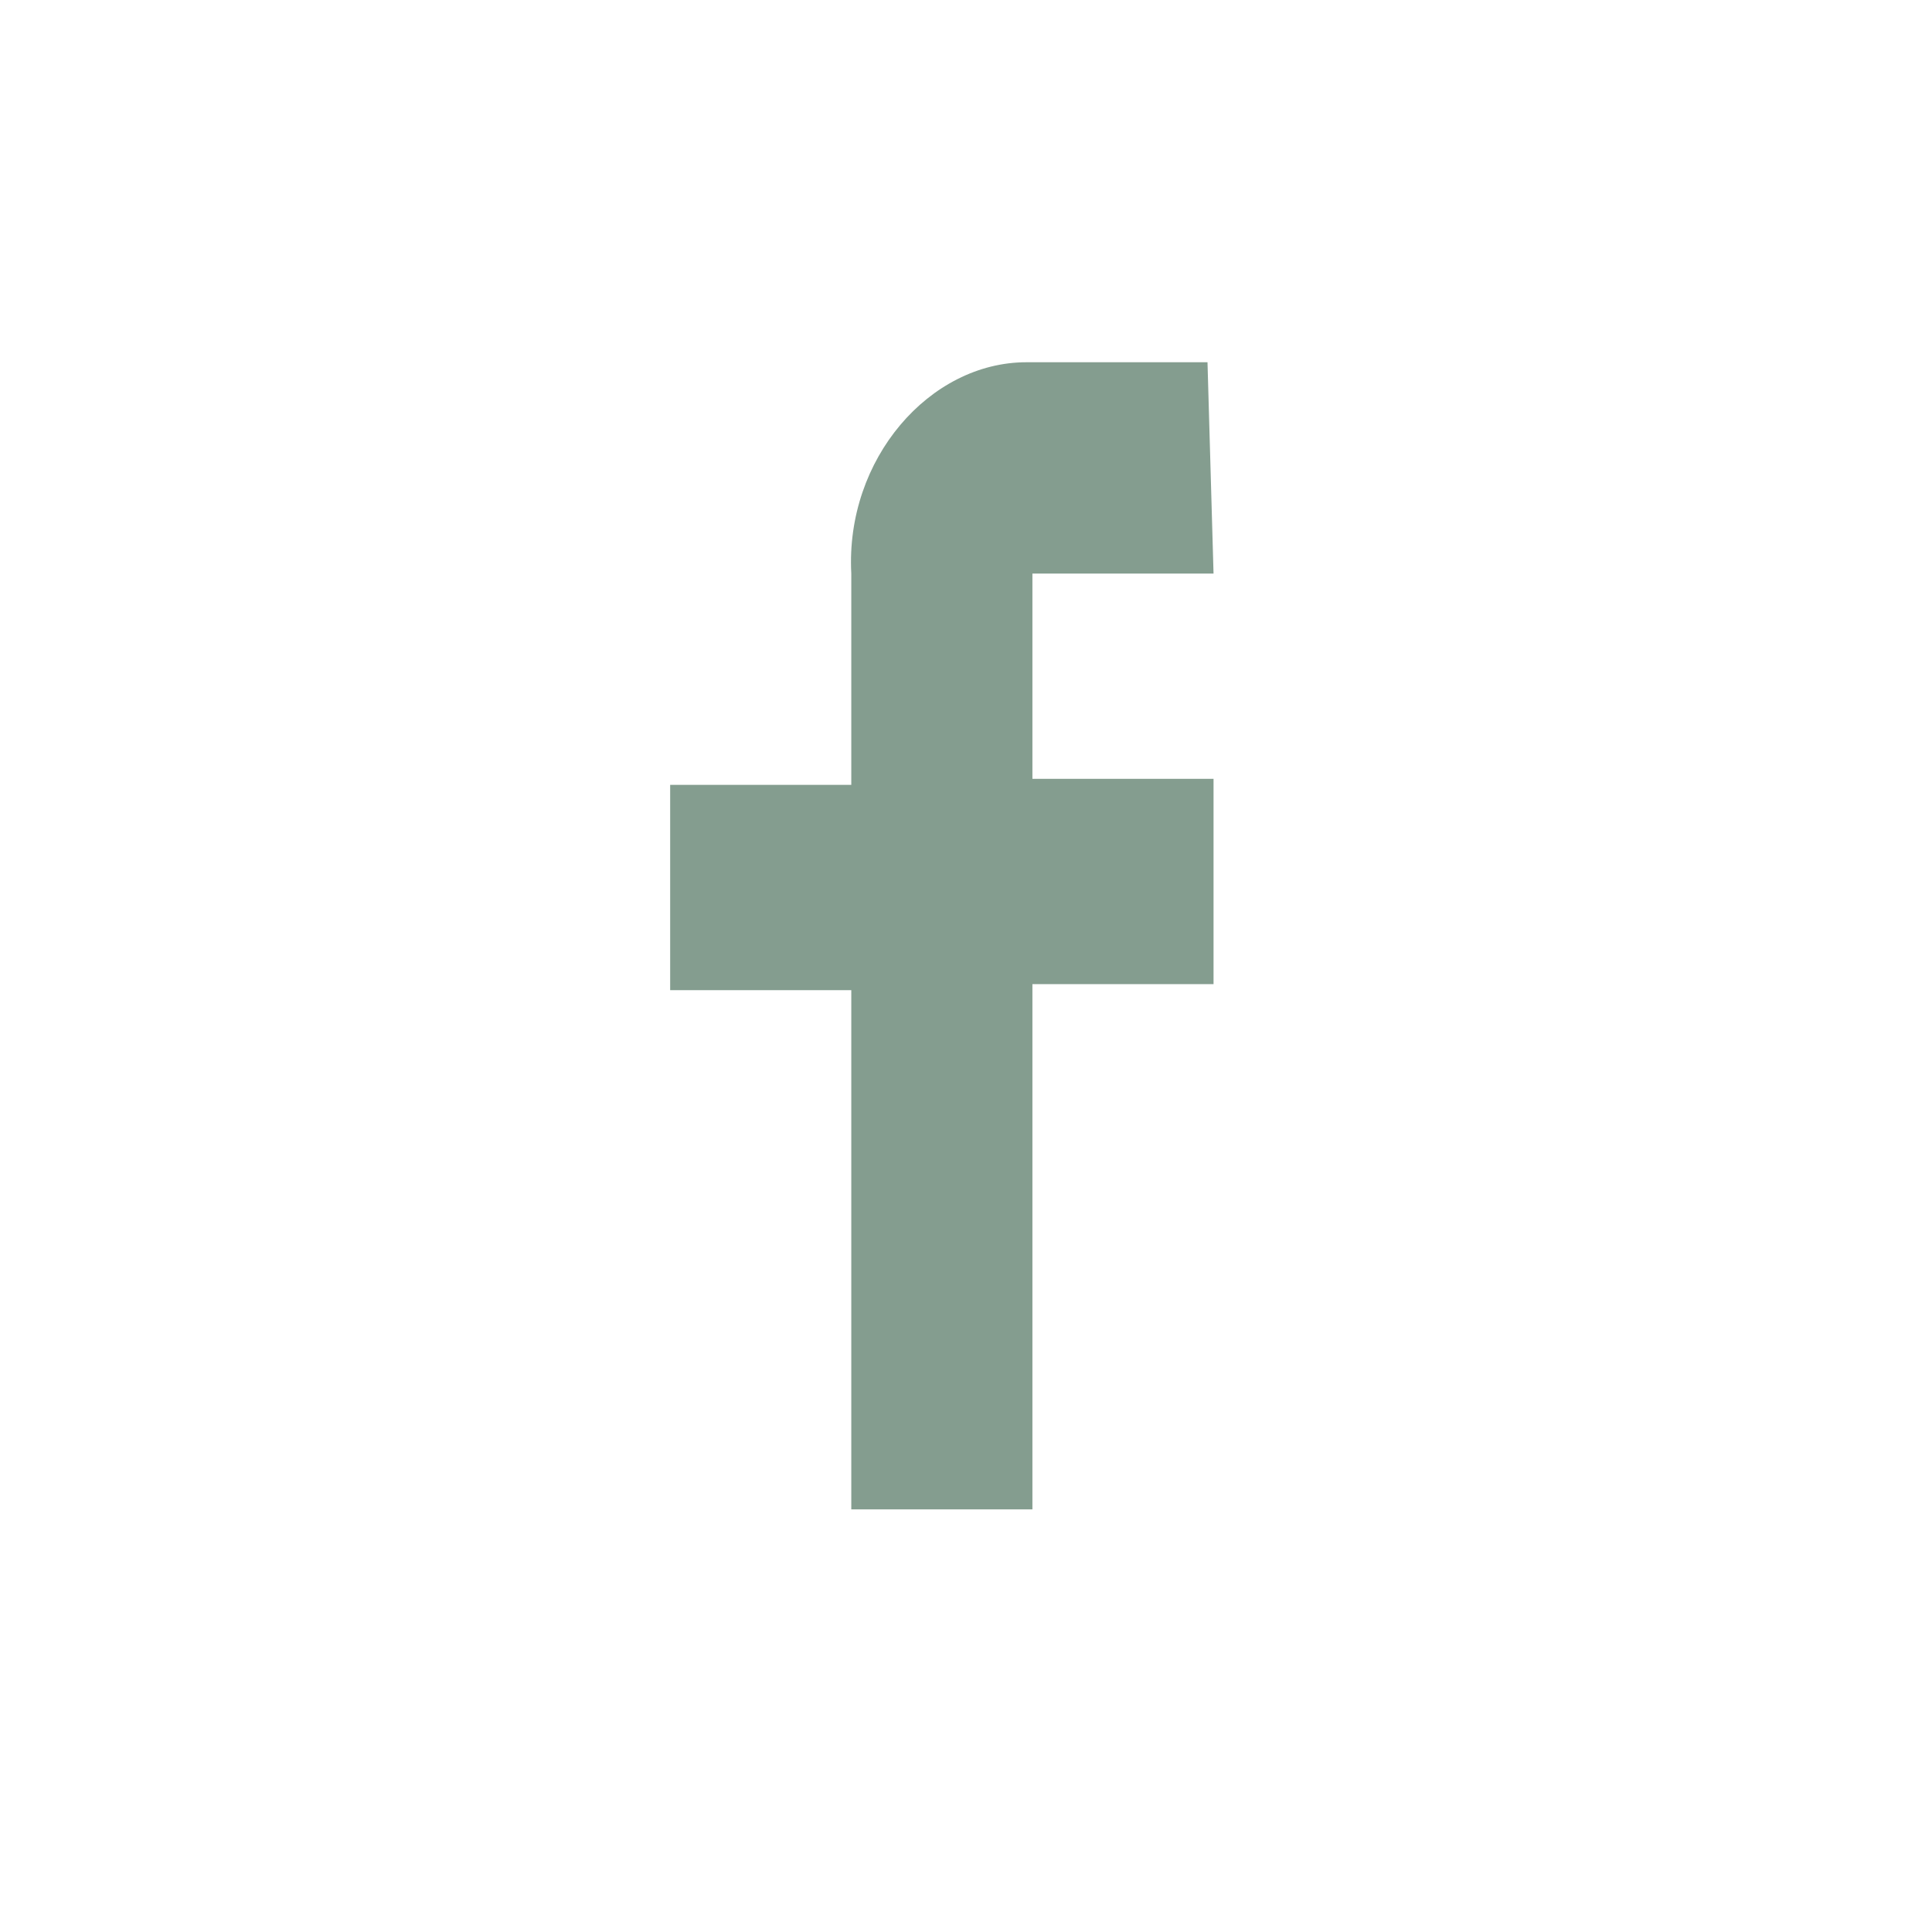 <?xml version="1.0" encoding="utf-8"?>
<!-- Generator: Adobe Illustrator 21.1.0, SVG Export Plug-In . SVG Version: 6.00 Build 0)  -->
<svg version="1.1" id="Layer_1" xmlns="http://www.w3.org/2000/svg" xmlns:xlink="http://www.w3.org/1999/xlink" x="0px" y="0px"
	 viewBox="0 0 32 32" style="enable-background:new 0 0 32 32;" xml:space="preserve">
<style type="text/css">
	.st0{fill:#849D8F;}
</style>
<path class="st0" d="M17.1,12.9h3v3.4h-3V25h-3v-8.6h-3V13h3V9.5C14,7.6,15.4,6,17,6h3l0.1,3.5h-3V12.9z"/>
</svg>
